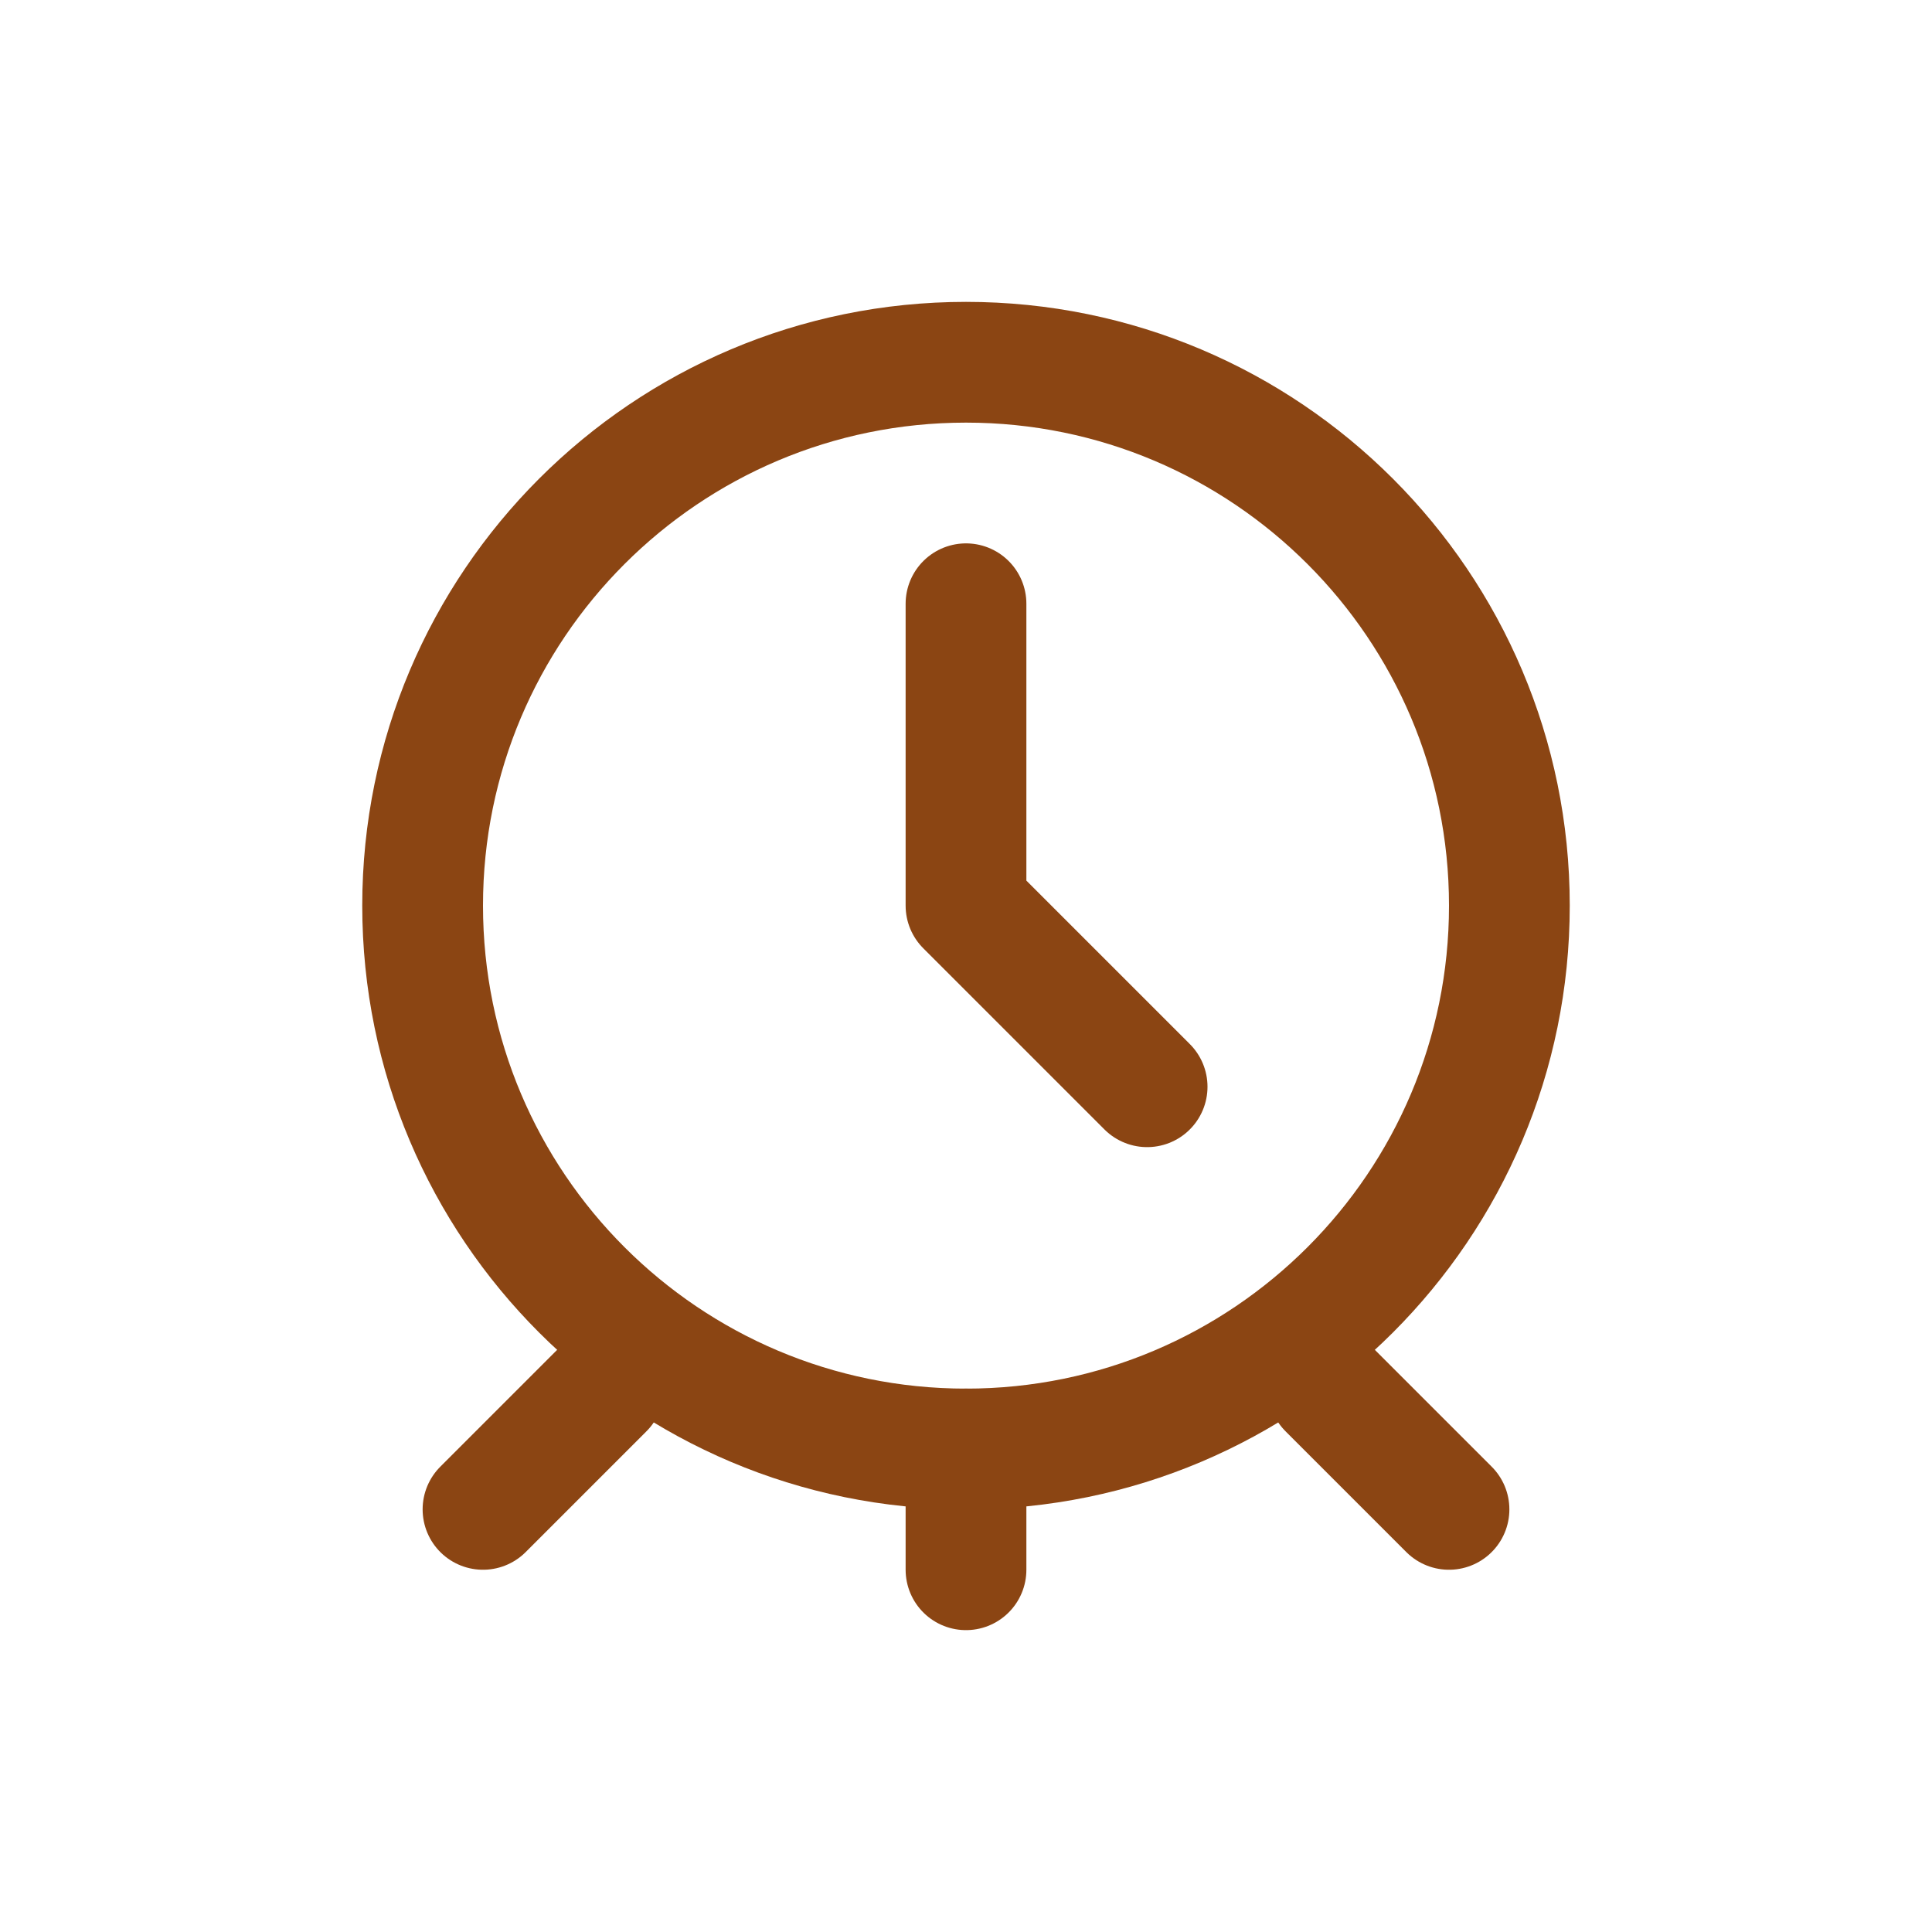 <?xml version="1.0" encoding="UTF-8"?>
<svg width="64" height="64" viewBox="0 0 64 64" fill="none" xmlns="http://www.w3.org/2000/svg">
    <path d="M32 48C41.941 48 50 39.941 50 30C50 20.059 41.941 12 32 12C22.059 12 14 20.059 14 30C14 39.941 22.059 48 32 48Z" stroke="#8B4513" stroke-width="4" stroke-linecap="round" stroke-linejoin="round"/>
    <path d="M32 20V30L38 36" stroke="#8B4513" stroke-width="4" stroke-linecap="round" stroke-linejoin="round"/>
    <path d="M32 48V52" stroke="#8B4513" stroke-width="4" stroke-linecap="round" stroke-linejoin="round"/>
    <path d="M20 46L16 50" stroke="#8B4513" stroke-width="4" stroke-linecap="round" stroke-linejoin="round"/>
    <path d="M44 46L48 50" stroke="#8B4513" stroke-width="4" stroke-linecap="round" stroke-linejoin="round"/>
</svg> 